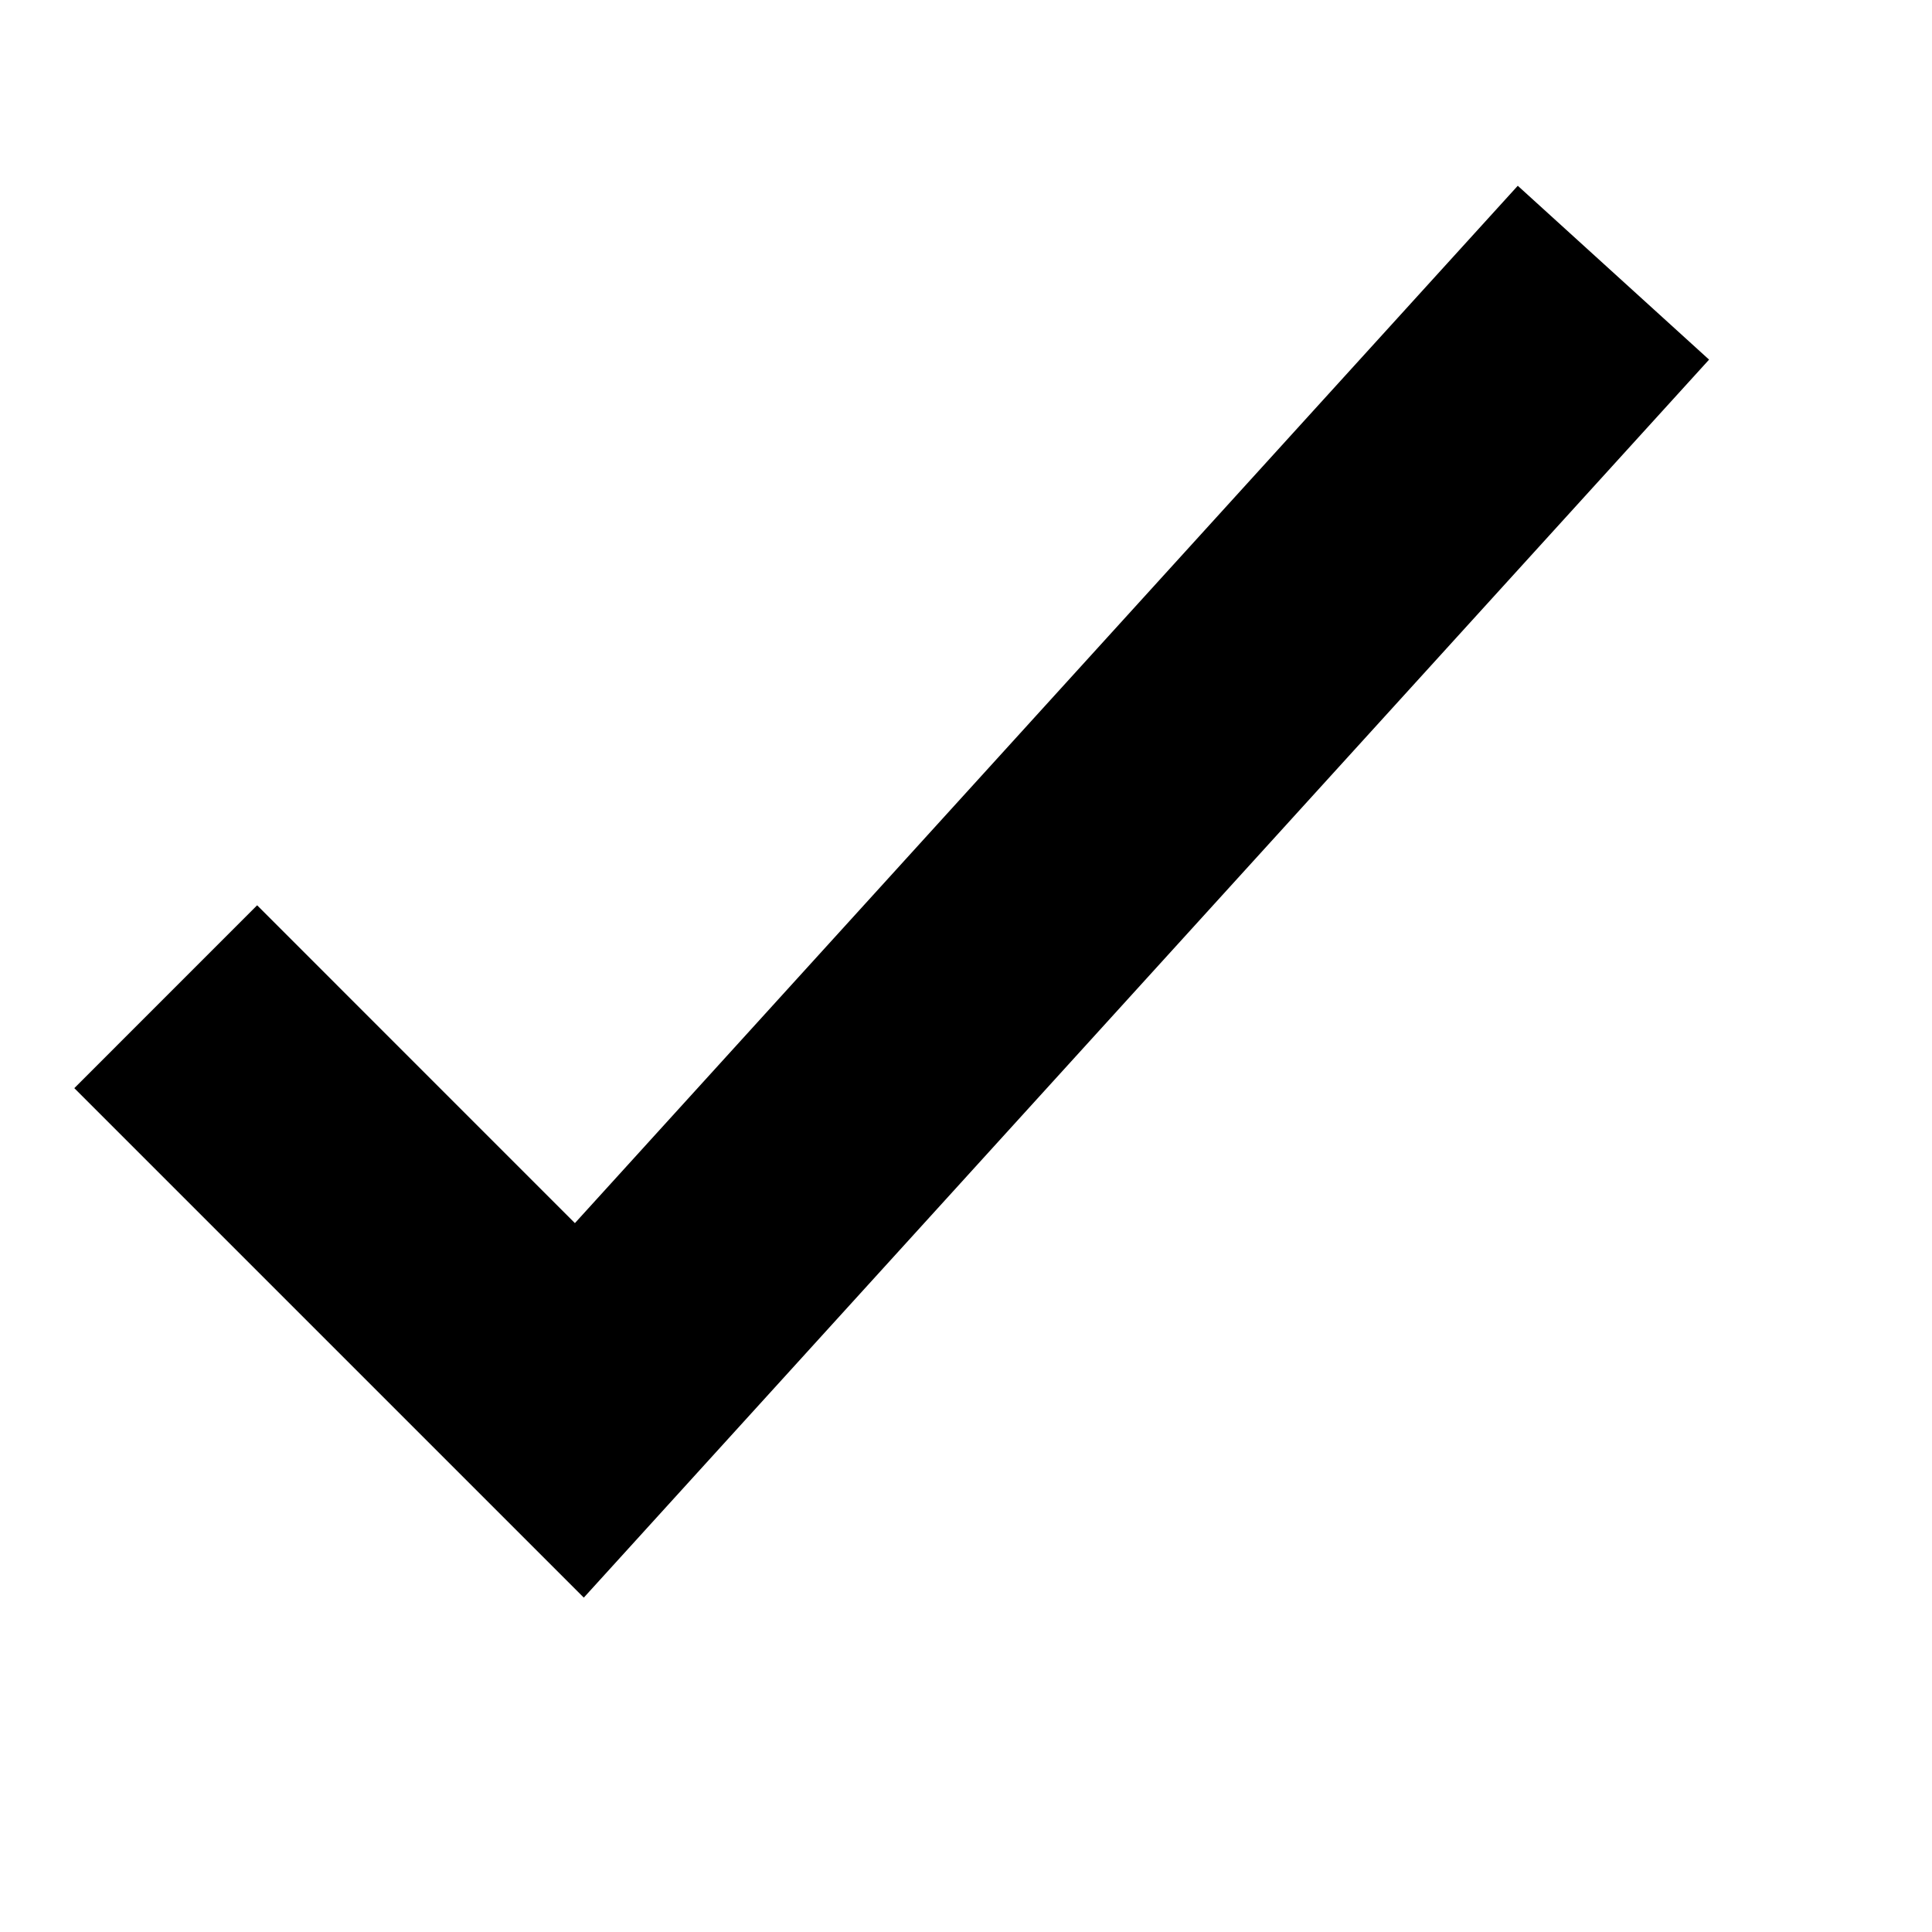 <svg viewBox="0 0 2080 2080" version="1.1" xmlns="http://www.w3.org/2000/svg" height="26pt" width="26pt">
    <path d="M628.518 1720L80 1171.504l196.83-196.862 342.114 342.17L1634.04 200 1840 387.175z" stroke="none" stroke-width="1" fill-rule="evenodd"/>
</svg>
